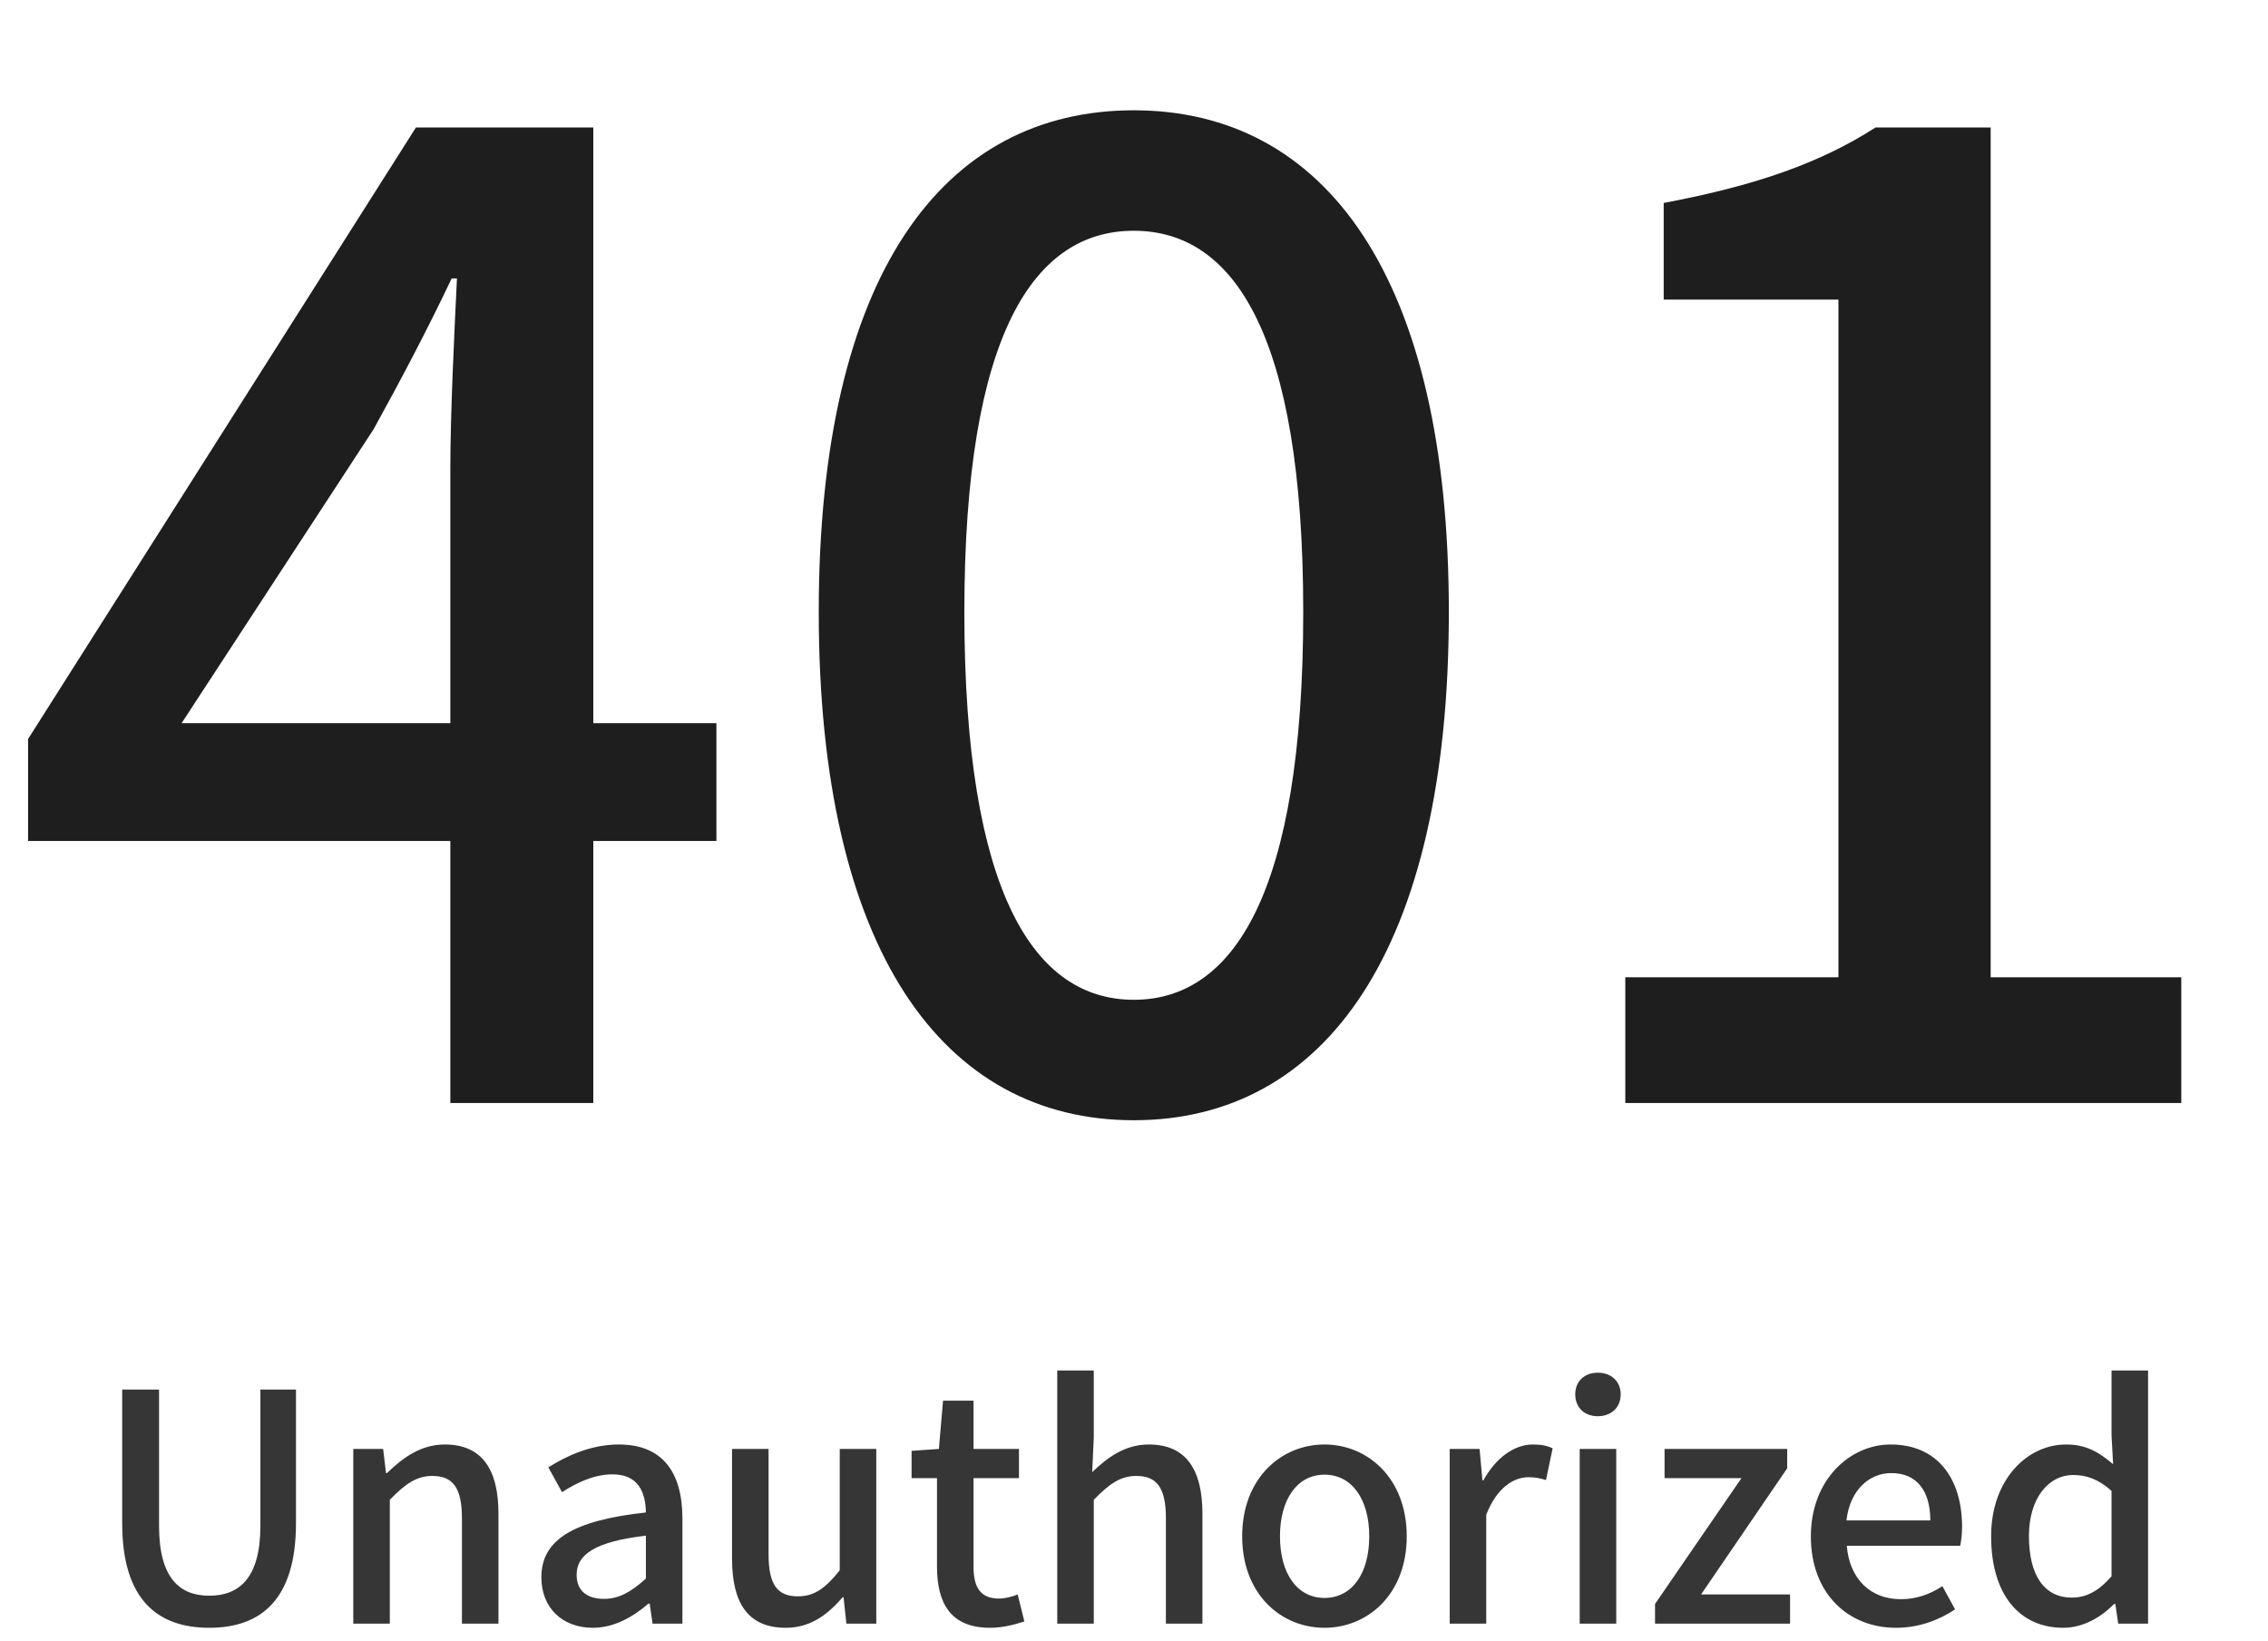 <svg width="257" height="186" viewBox="0 0 257 186" fill="none" xmlns="http://www.w3.org/2000/svg">
  <path d="M20.58 81.95L42.33 48.65C45.48 42.95 48.48 37.25 51.18 31.55H51.78C51.48 37.7 51.03 47 51.03 53V81.95H20.58ZM51.03 125H67.23V95.3H81.18V81.95H67.23V14.45H47.13L3.18 83.75V95.3H51.03V125ZM128.477 126.95C150.077 126.95 164.177 107.75 164.177 69.35C164.177 31.25 150.077 12.5 128.477 12.5C106.877 12.5 92.777 31.1 92.777 69.35C92.777 107.75 106.877 126.95 128.477 126.95ZM128.477 113.3C117.227 113.3 109.277 101.3 109.277 69.35C109.277 37.7 117.227 26.15 128.477 26.15C139.727 26.15 147.677 37.7 147.677 69.35C147.677 101.3 139.727 113.3 128.477 113.3ZM184.173 125H247.173V110.75H225.573V14.45H212.523C206.223 18.5 198.873 21.05 188.523 23V33.95H208.323V110.75H184.173V125Z" fill="#1E1E1E"/>
  <path d="M23.71 184.468C29.578 184.468 33.538 181.264 33.538 172.624V157.468H29.506V172.912C29.506 178.888 27.058 180.832 23.71 180.832C20.398 180.832 18.022 178.888 18.022 172.912V157.468H13.846V172.624C13.846 181.264 17.842 184.468 23.71 184.468ZM40.032 184H44.172V169.96C45.9 168.196 47.16 167.26 48.996 167.26C51.336 167.26 52.344 168.628 52.344 172.048V184H56.484V171.544C56.484 166.504 54.612 163.696 50.4 163.696C47.7 163.696 45.684 165.172 43.848 166.936H43.74L43.416 164.2H40.032V184ZM67.177 184.468C69.553 184.468 71.677 183.28 73.477 181.732H73.621L73.945 184H77.329V172.084C77.329 166.828 75.061 163.696 70.129 163.696C66.961 163.696 64.189 164.992 62.137 166.288L63.685 169.096C65.377 168.016 67.321 167.08 69.409 167.08C72.325 167.08 73.153 169.096 73.189 171.4C64.945 172.3 61.345 174.496 61.345 178.744C61.345 182.236 63.757 184.468 67.177 184.468ZM68.437 181.192C66.673 181.192 65.341 180.4 65.341 178.456C65.341 176.224 67.321 174.712 73.189 174.028V178.888C71.569 180.364 70.165 181.192 68.437 181.192ZM89.036 184.468C91.736 184.468 93.68 183.1 95.48 181.012H95.588L95.912 184H99.296V164.2H95.156V177.952C93.5 180.04 92.24 180.904 90.404 180.904C88.064 180.904 87.092 179.536 87.092 176.152V164.2H82.952V176.656C82.952 181.696 84.788 184.468 89.036 184.468ZM112.188 184.468C113.628 184.468 114.96 184.108 116.076 183.748L115.32 180.688C114.744 180.94 113.88 181.156 113.196 181.156C111.144 181.156 110.316 179.932 110.316 177.556V167.512H115.464V164.2H110.316V158.728H106.86L106.392 164.2L103.296 164.416V167.512H106.176V177.52C106.176 181.696 107.724 184.468 112.188 184.468ZM119.802 184H123.942V169.96C125.67 168.196 126.93 167.26 128.766 167.26C131.106 167.26 132.114 168.628 132.114 172.048V184H136.254V171.544C136.254 166.504 134.382 163.696 130.17 163.696C127.47 163.696 125.49 165.172 123.762 166.828L123.942 162.904V155.308H119.802V184ZM150.081 184.468C154.977 184.468 159.405 180.688 159.405 174.1C159.405 167.512 154.977 163.696 150.081 163.696C145.185 163.696 140.757 167.512 140.757 174.1C140.757 180.688 145.185 184.468 150.081 184.468ZM150.081 181.084C146.985 181.084 145.041 178.312 145.041 174.1C145.041 169.924 146.985 167.116 150.081 167.116C153.213 167.116 155.157 169.924 155.157 174.1C155.157 178.312 153.213 181.084 150.081 181.084ZM164.275 184H168.415V171.652C169.639 168.52 171.583 167.404 173.203 167.404C173.995 167.404 174.499 167.512 175.183 167.728L175.939 164.128C175.327 163.84 174.679 163.696 173.707 163.696C171.583 163.696 169.495 165.208 168.091 167.764H167.983L167.659 164.2H164.275V184ZM179.005 184H183.145V164.2H179.005V184ZM181.057 160.492C182.569 160.492 183.649 159.52 183.649 158.008C183.649 156.532 182.569 155.56 181.057 155.56C179.545 155.56 178.501 156.532 178.501 158.008C178.501 159.52 179.545 160.492 181.057 160.492ZM187.541 184H202.841V180.688H192.761L202.517 166.396V164.2H188.621V167.512H197.333L187.541 181.768V184ZM214.847 184.468C217.439 184.468 219.707 183.604 221.543 182.38L220.103 179.752C218.663 180.688 217.151 181.228 215.387 181.228C211.967 181.228 209.591 178.96 209.267 175.18H222.119C222.227 174.676 222.335 173.884 222.335 173.056C222.335 167.476 219.491 163.696 214.235 163.696C209.627 163.696 205.199 167.692 205.199 174.1C205.199 180.652 209.483 184.468 214.847 184.468ZM209.231 172.3C209.627 168.844 211.823 166.936 214.307 166.936C217.187 166.936 218.735 168.916 218.735 172.3H209.231ZM233.798 184.468C236.03 184.468 238.082 183.28 239.558 181.768H239.702L240.026 184H243.41V155.308H239.27V162.652L239.45 165.928C237.83 164.56 236.39 163.696 234.122 163.696C229.694 163.696 225.626 167.692 225.626 174.1C225.626 180.688 228.83 184.468 233.798 184.468ZM234.77 181.048C231.674 181.048 229.91 178.564 229.91 174.064C229.91 169.78 232.142 167.152 234.914 167.152C236.39 167.152 237.794 167.62 239.27 168.952V178.636C237.83 180.292 236.426 181.048 234.77 181.048Z" fill="#363636"/>
</svg>
